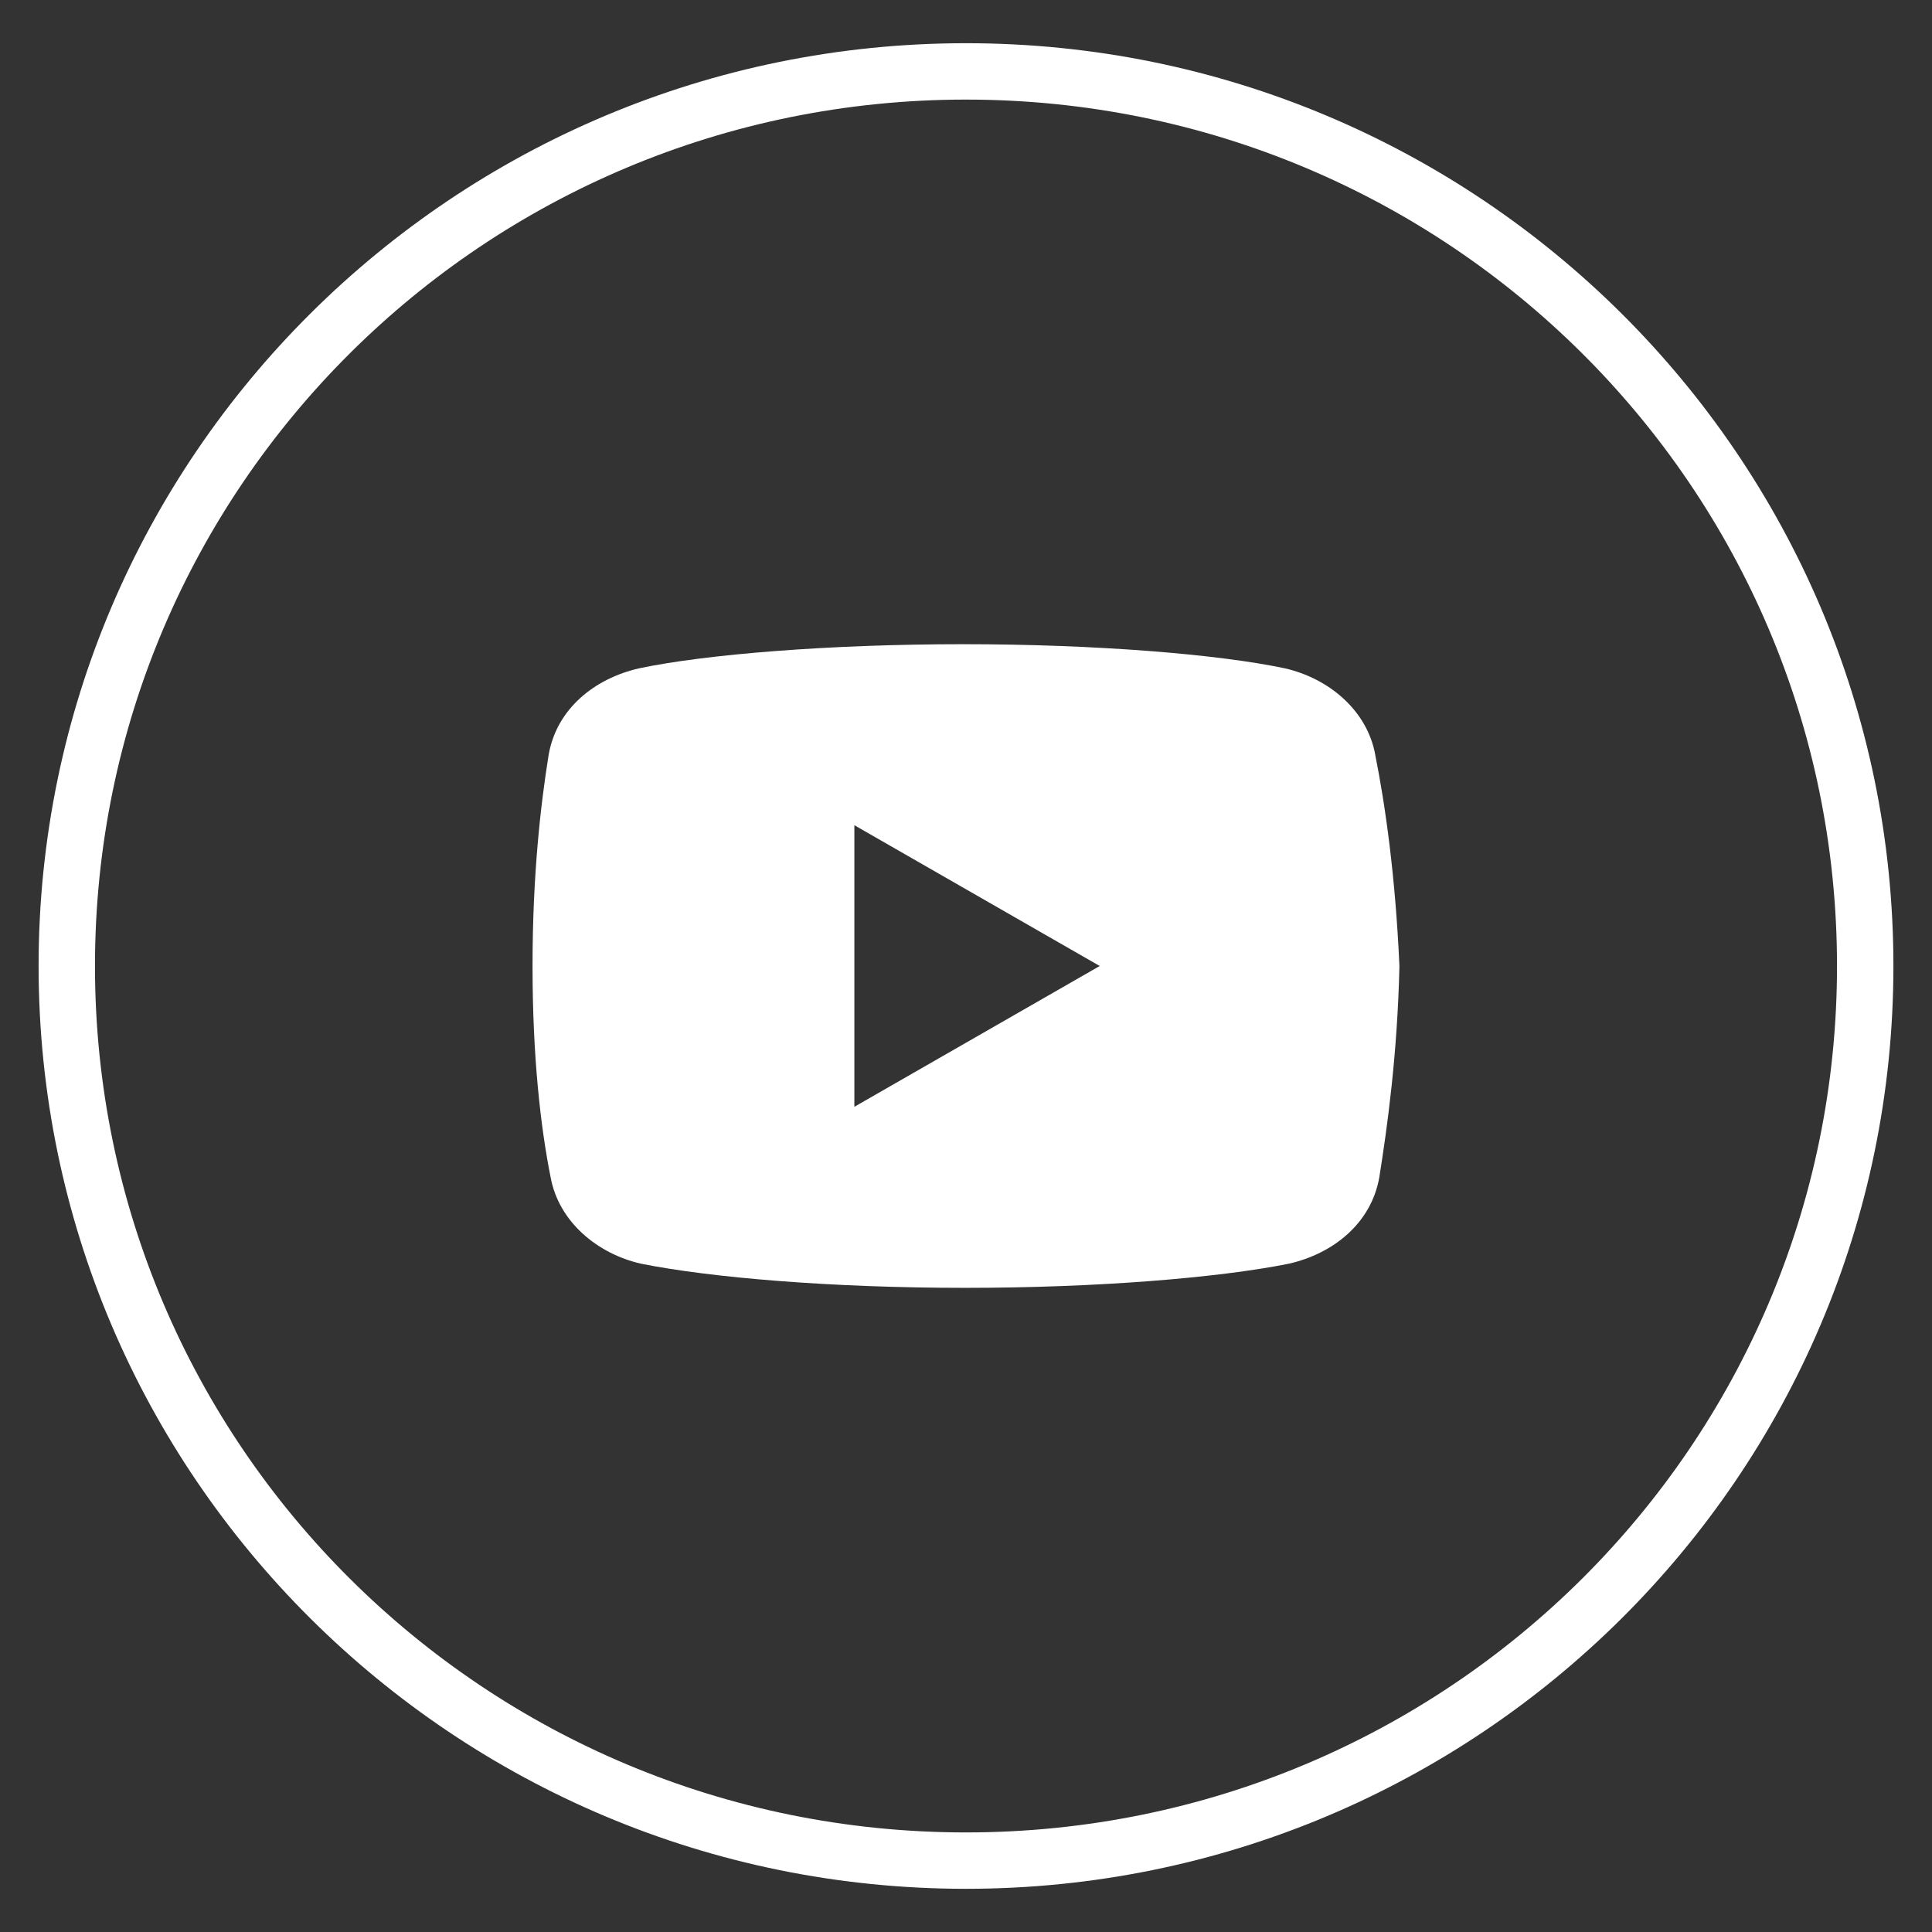 <?xml version="1.0" encoding="UTF-8" standalone="no"?>
<svg
   xmlns:dc="http://purl.org/dc/elements/1.1/"
   xmlns:cc="http://creativecommons.org/ns#"
   xmlns:rdf="http://www.w3.org/1999/02/22-rdf-syntax-ns#"
   xmlns:svg="http://www.w3.org/2000/svg"
   xmlns="http://www.w3.org/2000/svg"
   xmlns:sodipodi="http://sodipodi.sourceforge.net/DTD/sodipodi-0.dtd"
   xmlns:inkscape="http://www.inkscape.org/namespaces/inkscape"
   version="1.1"
   id="svg896"
   width="133.333"
   height="133.333"
   viewBox="0 0 133.333 133.333"
   sodipodi:docname="social_youtube_01_white.svg"
   inkscape:version="1.0 (4035a4fb49, 2020-05-01)">
  <rect x="0" y="0" width="133.333" height="133.333" fill="#333333" stroke="none"/>
  <defs
     id="defs900" />
  <sodipodi:namedview
     inkscape:document-rotation="0"
     pagecolor="#ffffff"
     bordercolor="#666666"
     borderopacity="1"
     objecttolerance="10"
     gridtolerance="10"
     guidetolerance="10"
     inkscape:pageopacity="0"
     inkscape:pageshadow="2"
     inkscape:window-width="1920"
     inkscape:window-height="1017"
     id="namedview898"
     showgrid="false"
     inkscape:zoom="4.38583"
     inkscape:cx="30.827089"
     inkscape:cy="67.324589"
     inkscape:window-x="-8"
     inkscape:window-y="1072"
     inkscape:window-maximized="1"
     inkscape:current-layer="g867" />
  <g
     inkscape:groupmode="layer"
     id="g867"
     inkscape:label="YouTube"
     style="display:inline">
    <path
       id="path865"
       d="M 66.666,2.982 C 31.347,2.982 2.664,31.511 2.664,66.666 c 0,35.155 28.683,63.686 64.002,63.686 35.319,0 64.004,-28.531 64.004,-63.686 0,-35.155 -28.685,-63.684 -64.004,-63.684 z m 0,3.891 c 33.227,-1.6e-6 60.111,26.752 60.111,59.793 0,33.041 -26.884,59.795 -60.111,59.795 C 33.439,126.461 6.555,99.707 6.555,66.666 6.555,33.625 33.439,6.873 66.666,6.873 Z"
       style="color:#000000;font-style:normal;font-variant:normal;font-weight:normal;font-stretch:normal;font-size:medium;line-height:normal;font-family:sans-serif;font-variant-ligatures:normal;font-variant-position:normal;font-variant-caps:normal;font-variant-numeric:normal;font-variant-alternates:normal;font-variant-east-asian:normal;font-feature-settings:normal;font-variation-settings:normal;text-indent:0;text-align:start;text-decoration:none;text-decoration-line:none;text-decoration-style:solid;text-decoration-color:#000000;letter-spacing:normal;word-spacing:normal;text-transform:none;writing-mode:lr-tb;direction:ltr;text-orientation:mixed;dominant-baseline:auto;baseline-shift:baseline;text-anchor:start;white-space:normal;shape-padding:0;shape-margin:0;inline-size:0;clip-rule:nonzero;display:inline;overflow:visible;visibility:visible;opacity:1;isolation:auto;mix-blend-mode:normal;color-interpolation:sRGB;color-interpolation-filters:linearRGB;solid-color:#000000;solid-opacity:1;vector-effect:none;fill:#ffffff;fill-opacity:1;fill-rule:nonzero;stroke:none;stroke-width:3.892;stroke-linecap:butt;stroke-linejoin:round;stroke-miterlimit:4;stroke-dasharray:none;stroke-dashoffset:0;stroke-opacity:1;color-rendering:auto;image-rendering:auto;shape-rendering:auto;text-rendering:auto;enable-background:accumulate;stop-color:#000000;stop-opacity:1" />
    <path
       style="stroke-width:1.388;fill:#ffffff"
       d="M 94.911,52.092 C 94.357,49.039 91.722,46.816 88.664,46.122 84.088,45.152 75.619,44.458 66.455,44.458 c -9.158,0 -17.763,0.694 -22.345,1.665 -3.053,0.694 -5.693,2.776 -6.246,5.97 -0.558,3.47 -1.112,8.328 -1.112,14.575 0,6.246 0.553,11.105 1.247,14.575 0.558,3.053 3.194,5.276 6.246,5.97 4.858,0.971 13.187,1.665 22.35,1.665 9.163,0 17.492,-0.694 22.35,-1.665 3.053,-0.694 5.688,-2.776 6.246,-5.97 0.553,-3.47 1.247,-8.469 1.388,-14.575 -0.282,-6.246 -0.976,-11.105 -1.67,-14.575 z M 58.962,76.383 V 56.95 l 16.933,9.716 z"
       id="path1467" />
  </g>
</svg>
